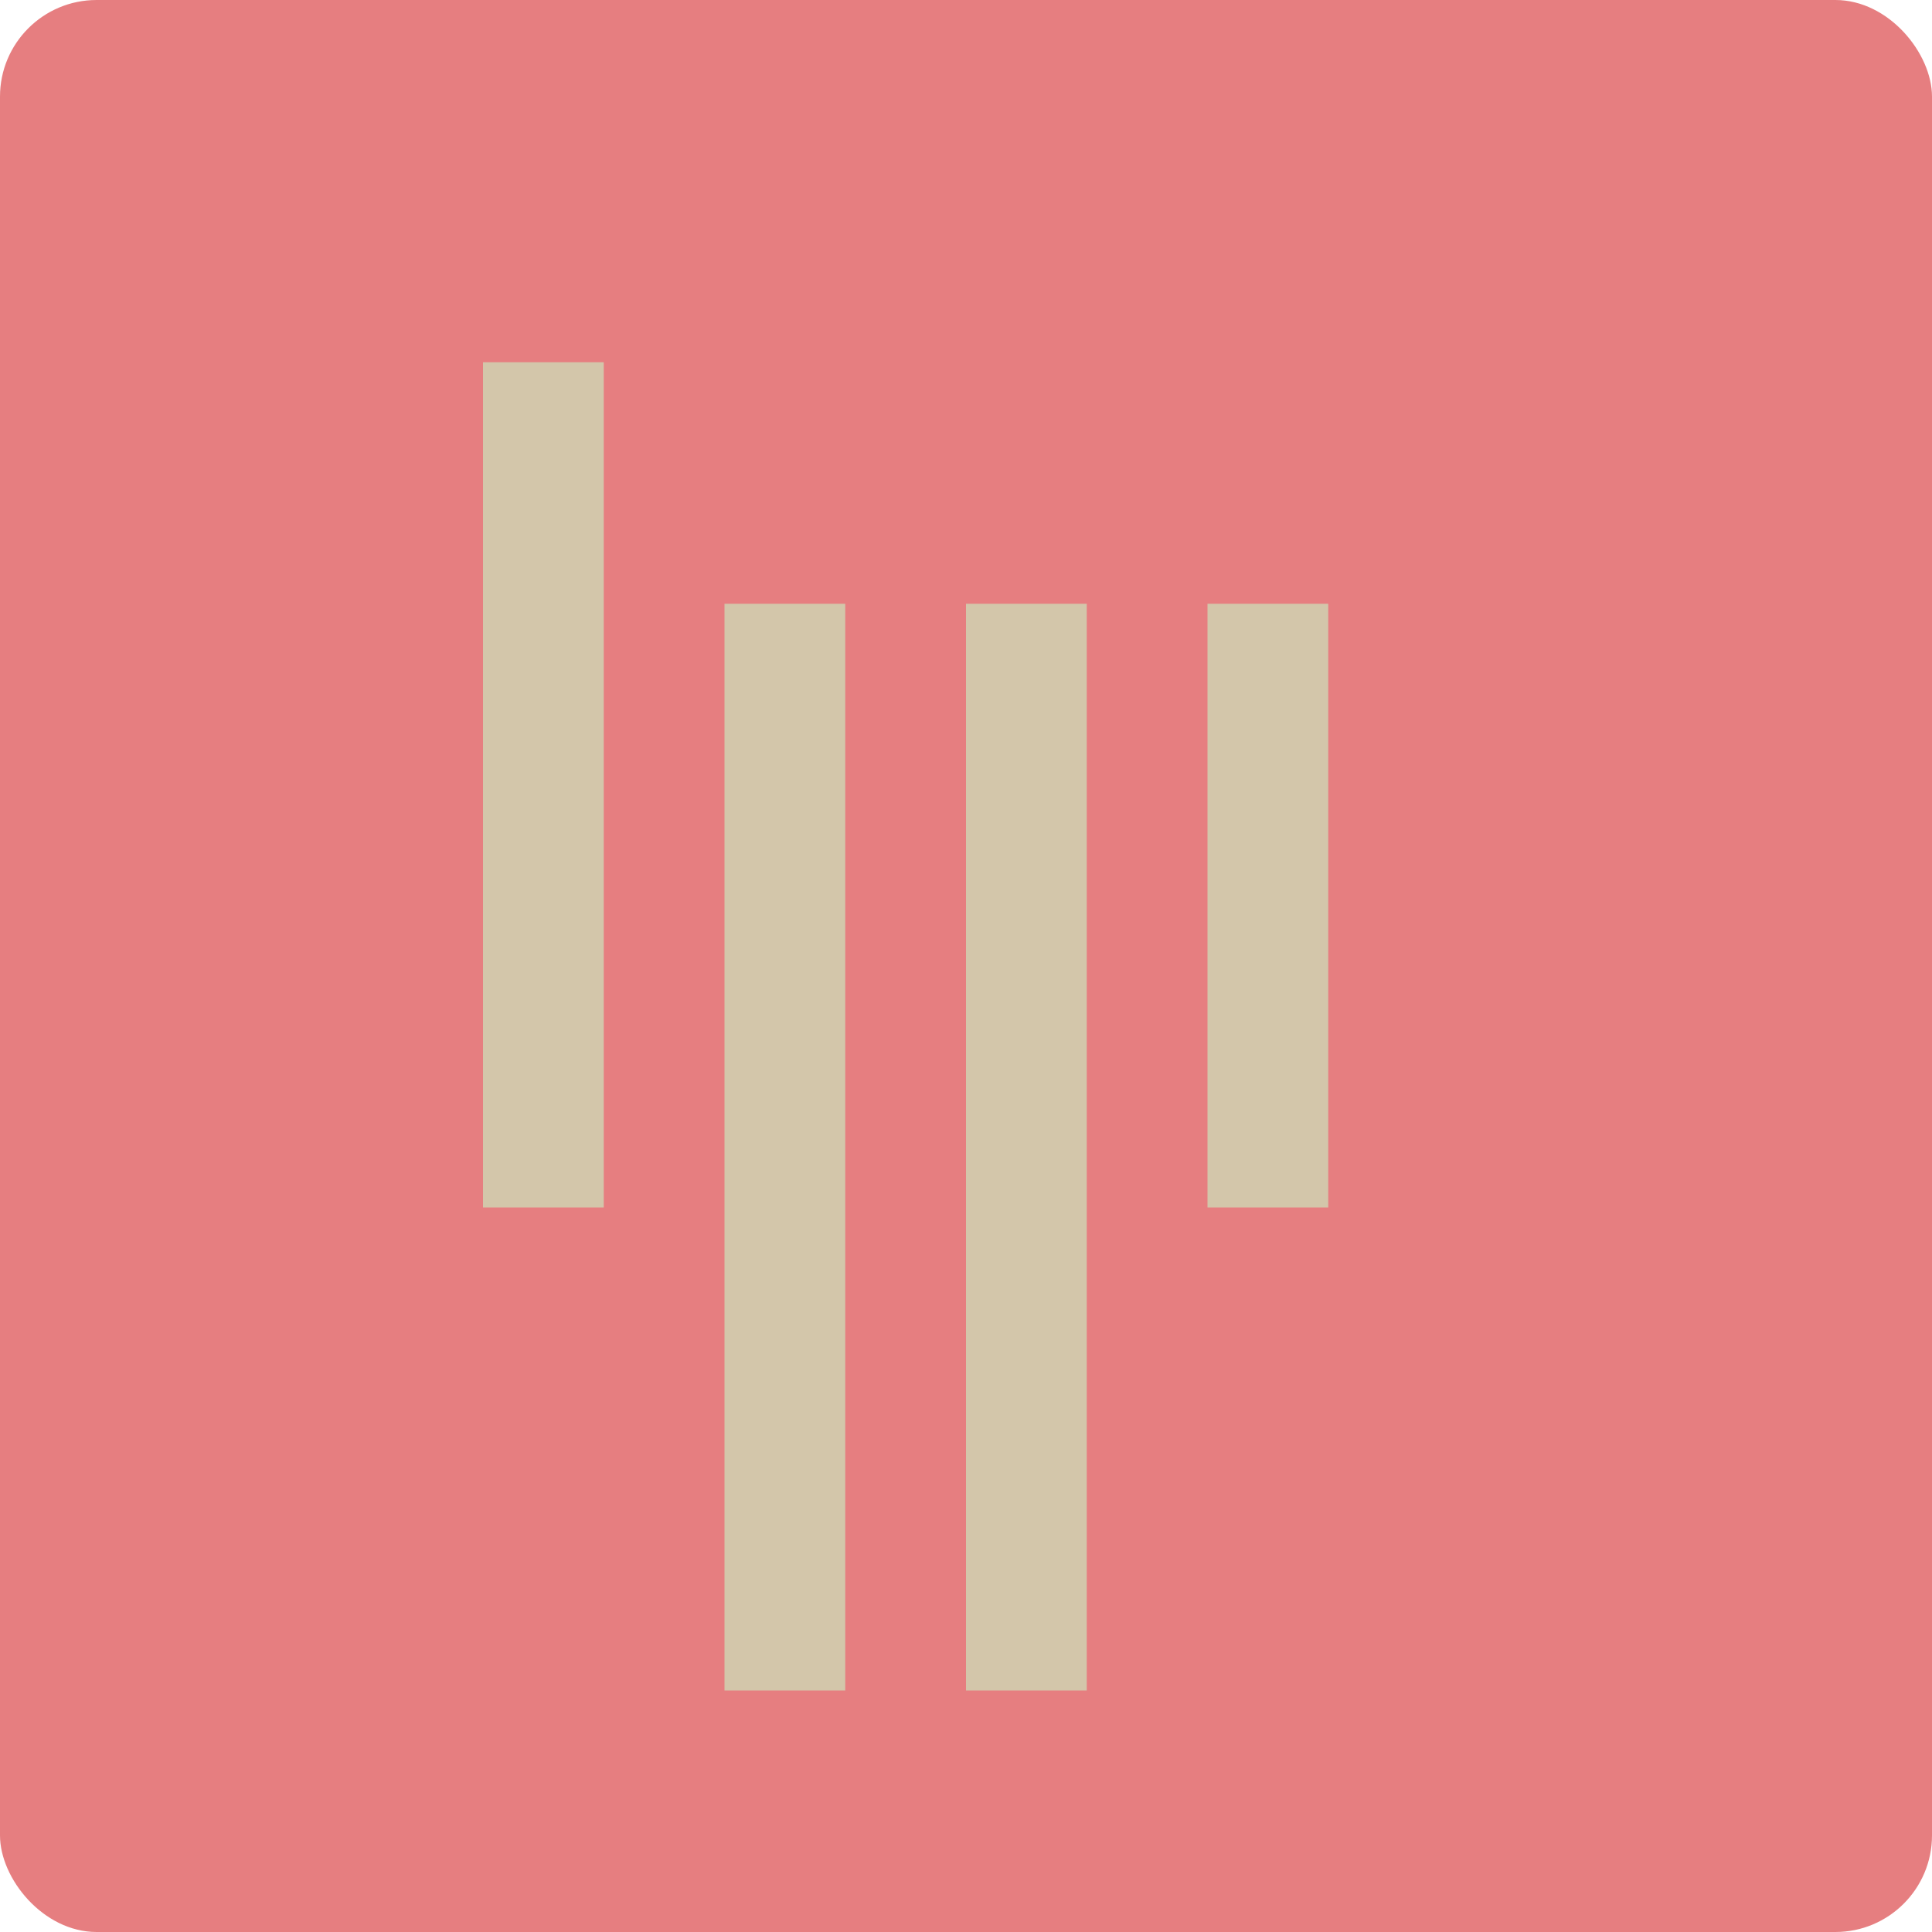 <svg xmlns="http://www.w3.org/2000/svg" width="16" height="16" version="1.1">
 <rect fill="#e67e80" width="16" height="16" x="0" y="0" rx=".8" ry=".8"/>
 <rect fill="#d3c6aa" width="1" height="7" x="4" y="3"/>
 <rect fill="#d3c6aa" width="1" height="9" x="6" y="5"/>
 <rect fill="#d3c6aa" width="1" height="9" x="8" y="5"/>
 <rect fill="#d3c6aa" width="1" height="5" x="10" y="5"/>
</svg>
